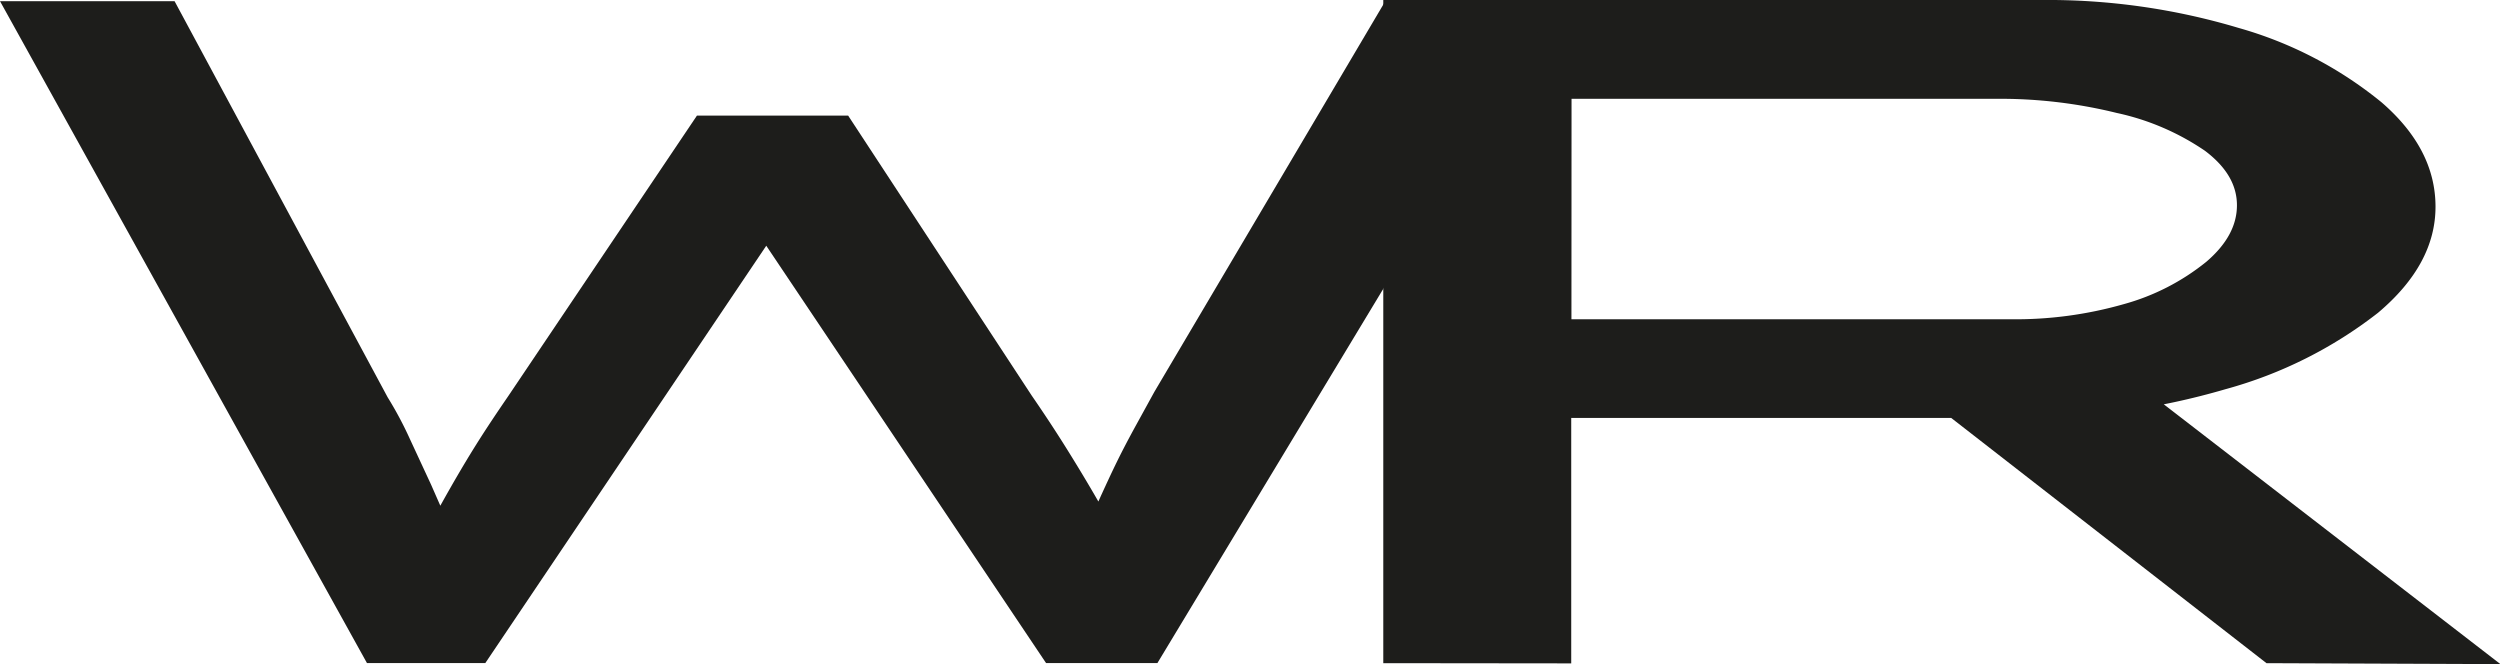 <svg xmlns="http://www.w3.org/2000/svg" viewBox="0 0 235.31 62.5"><defs><style>.cls-1{fill:#1d1d1b;}</style></defs><g id="Capa_2" data-name="Capa 2"><g id="Capa_1-2" data-name="Capa 1"><path class="cls-1" d="M140.37,75.79V13.37h62A62.63,62.63,0,0,1,220.88,16a37.25,37.25,0,0,1,13.45,7q5.07,4.38,5.08,9.81t-5.41,10A40.78,40.78,0,0,1,219.65,50a67.18,67.18,0,0,1-19.59,2.71h-42v23.1Zm17.71-32.37H199.4A37.07,37.07,0,0,0,210.06,42,21.36,21.36,0,0,0,217.85,38c1.91-1.64,2.87-3.4,2.87-5.31s-1-3.61-3-5.12A23.47,23.47,0,0,0,209.4,24a45.79,45.79,0,0,0-11.31-1.33h-40ZM223.5,75.79,187.27,47.61,206,45.38l39.52,30.5Z" transform="translate(-10.17 -13.37)"/><path class="cls-1" d="M44.71,75.78,10.17,13.48H26.6L46.66,50.77a34.21,34.21,0,0,1,2.09,3.92l2,4.31c.64,1.46,1.25,2.84,1.81,4.14s1.06,2.5,1.53,3.56l-5.57-.09c1.11-2,2.18-4,3.2-5.83s2.07-3.64,3.13-5.34,2.12-3.27,3.14-4.76L75.77,24.25H90l17.27,26.34c1.11,1.61,2.23,3.3,3.34,5.08s2.16,3.53,3.14,5.25a48.09,48.09,0,0,1,2.43,4.89l-5.15.63c.46-1.19.93-2.3,1.39-3.34l1.4-3.12c.46-1,.95-2.07,1.46-3.11s1.07-2.11,1.67-3.21l1.88-3.42,21.73-36.76h16.15l-37.6,62.3H108.63L81.06,34.66l2.23.36L55.85,75.78Z" transform="translate(-10.17 -13.37)"/></g></g></svg>
